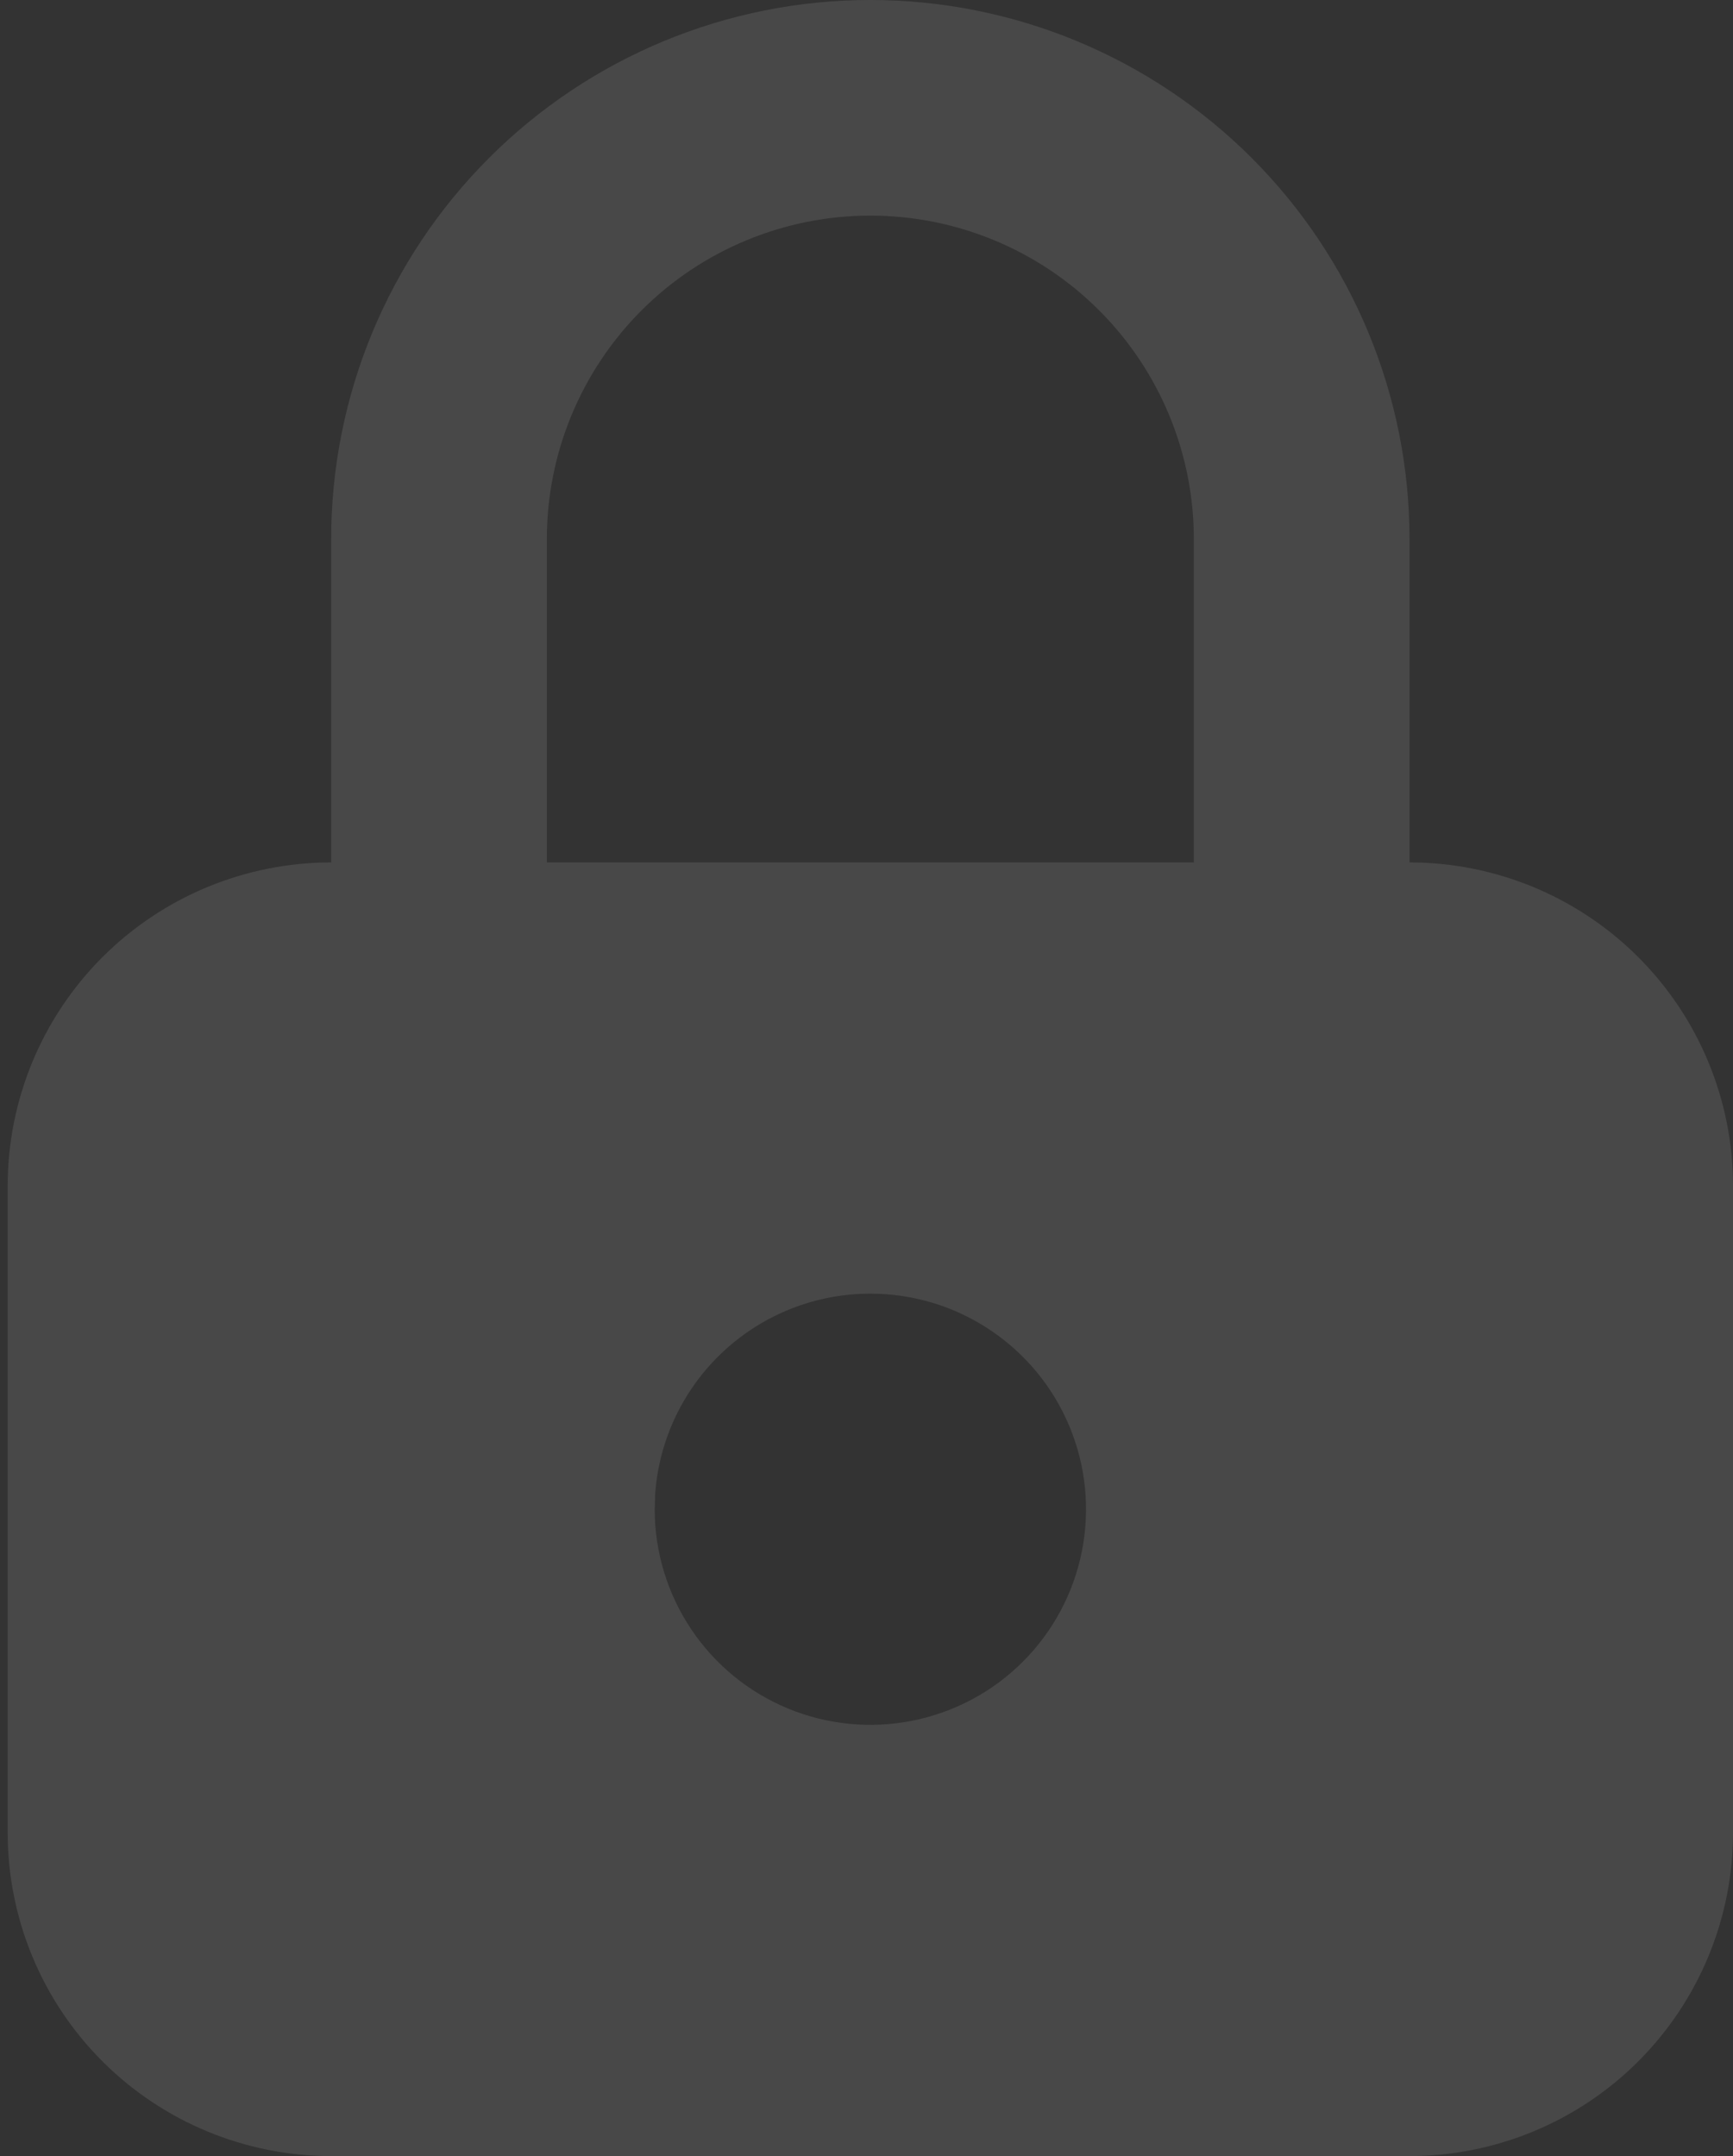 <svg width="45" height="56" viewBox="0 0 45 56" fill="none" xmlns="http://www.w3.org/2000/svg">
<rect x="0" y="0" width="45" height="56" fill="#333333" stroke="none"/>
<path d="M22.6 0C26.313 0 29.874 1.475 32.5 4.101C35.125 6.726 36.6 10.287 36.6 14V22.4C38.828 22.4 40.965 23.285 42.54 24.86C44.115 26.436 45 28.572 45 30.8V47.6C45 49.828 44.115 51.964 42.54 53.54C40.965 55.115 38.828 56 36.6 56H8.6C6.372 56 4.236 55.115 2.66 53.54C1.085 51.964 0.2 49.828 0.2 47.6V30.8C0.2 28.572 1.085 26.436 2.66 24.86C4.236 23.285 6.372 22.4 8.6 22.4V14C8.6 10.287 10.075 6.726 12.701 4.101C15.326 1.475 18.887 0 22.6 0ZM22.6 33.6C21.187 33.6 19.827 34.133 18.791 35.094C17.755 36.054 17.12 37.371 17.014 38.78L17 39.2C17 40.308 17.329 41.39 17.944 42.311C18.559 43.232 19.434 43.95 20.457 44.374C21.48 44.798 22.606 44.908 23.693 44.692C24.779 44.476 25.777 43.943 26.56 43.16C27.343 42.377 27.877 41.379 28.093 40.292C28.309 39.206 28.198 38.08 27.774 37.057C27.35 36.034 26.632 35.159 25.711 34.544C24.791 33.928 23.708 33.6 22.6 33.6ZM22.6 5.6C20.372 5.6 18.236 6.485 16.66 8.06C15.085 9.636 14.2 11.772 14.2 14V22.4H31V14C31 11.772 30.115 9.636 28.54 8.06C26.965 6.485 24.828 5.6 22.6 5.6Z" fill="#F8F8F8" fill-opacity="0.11"/>
</svg>
